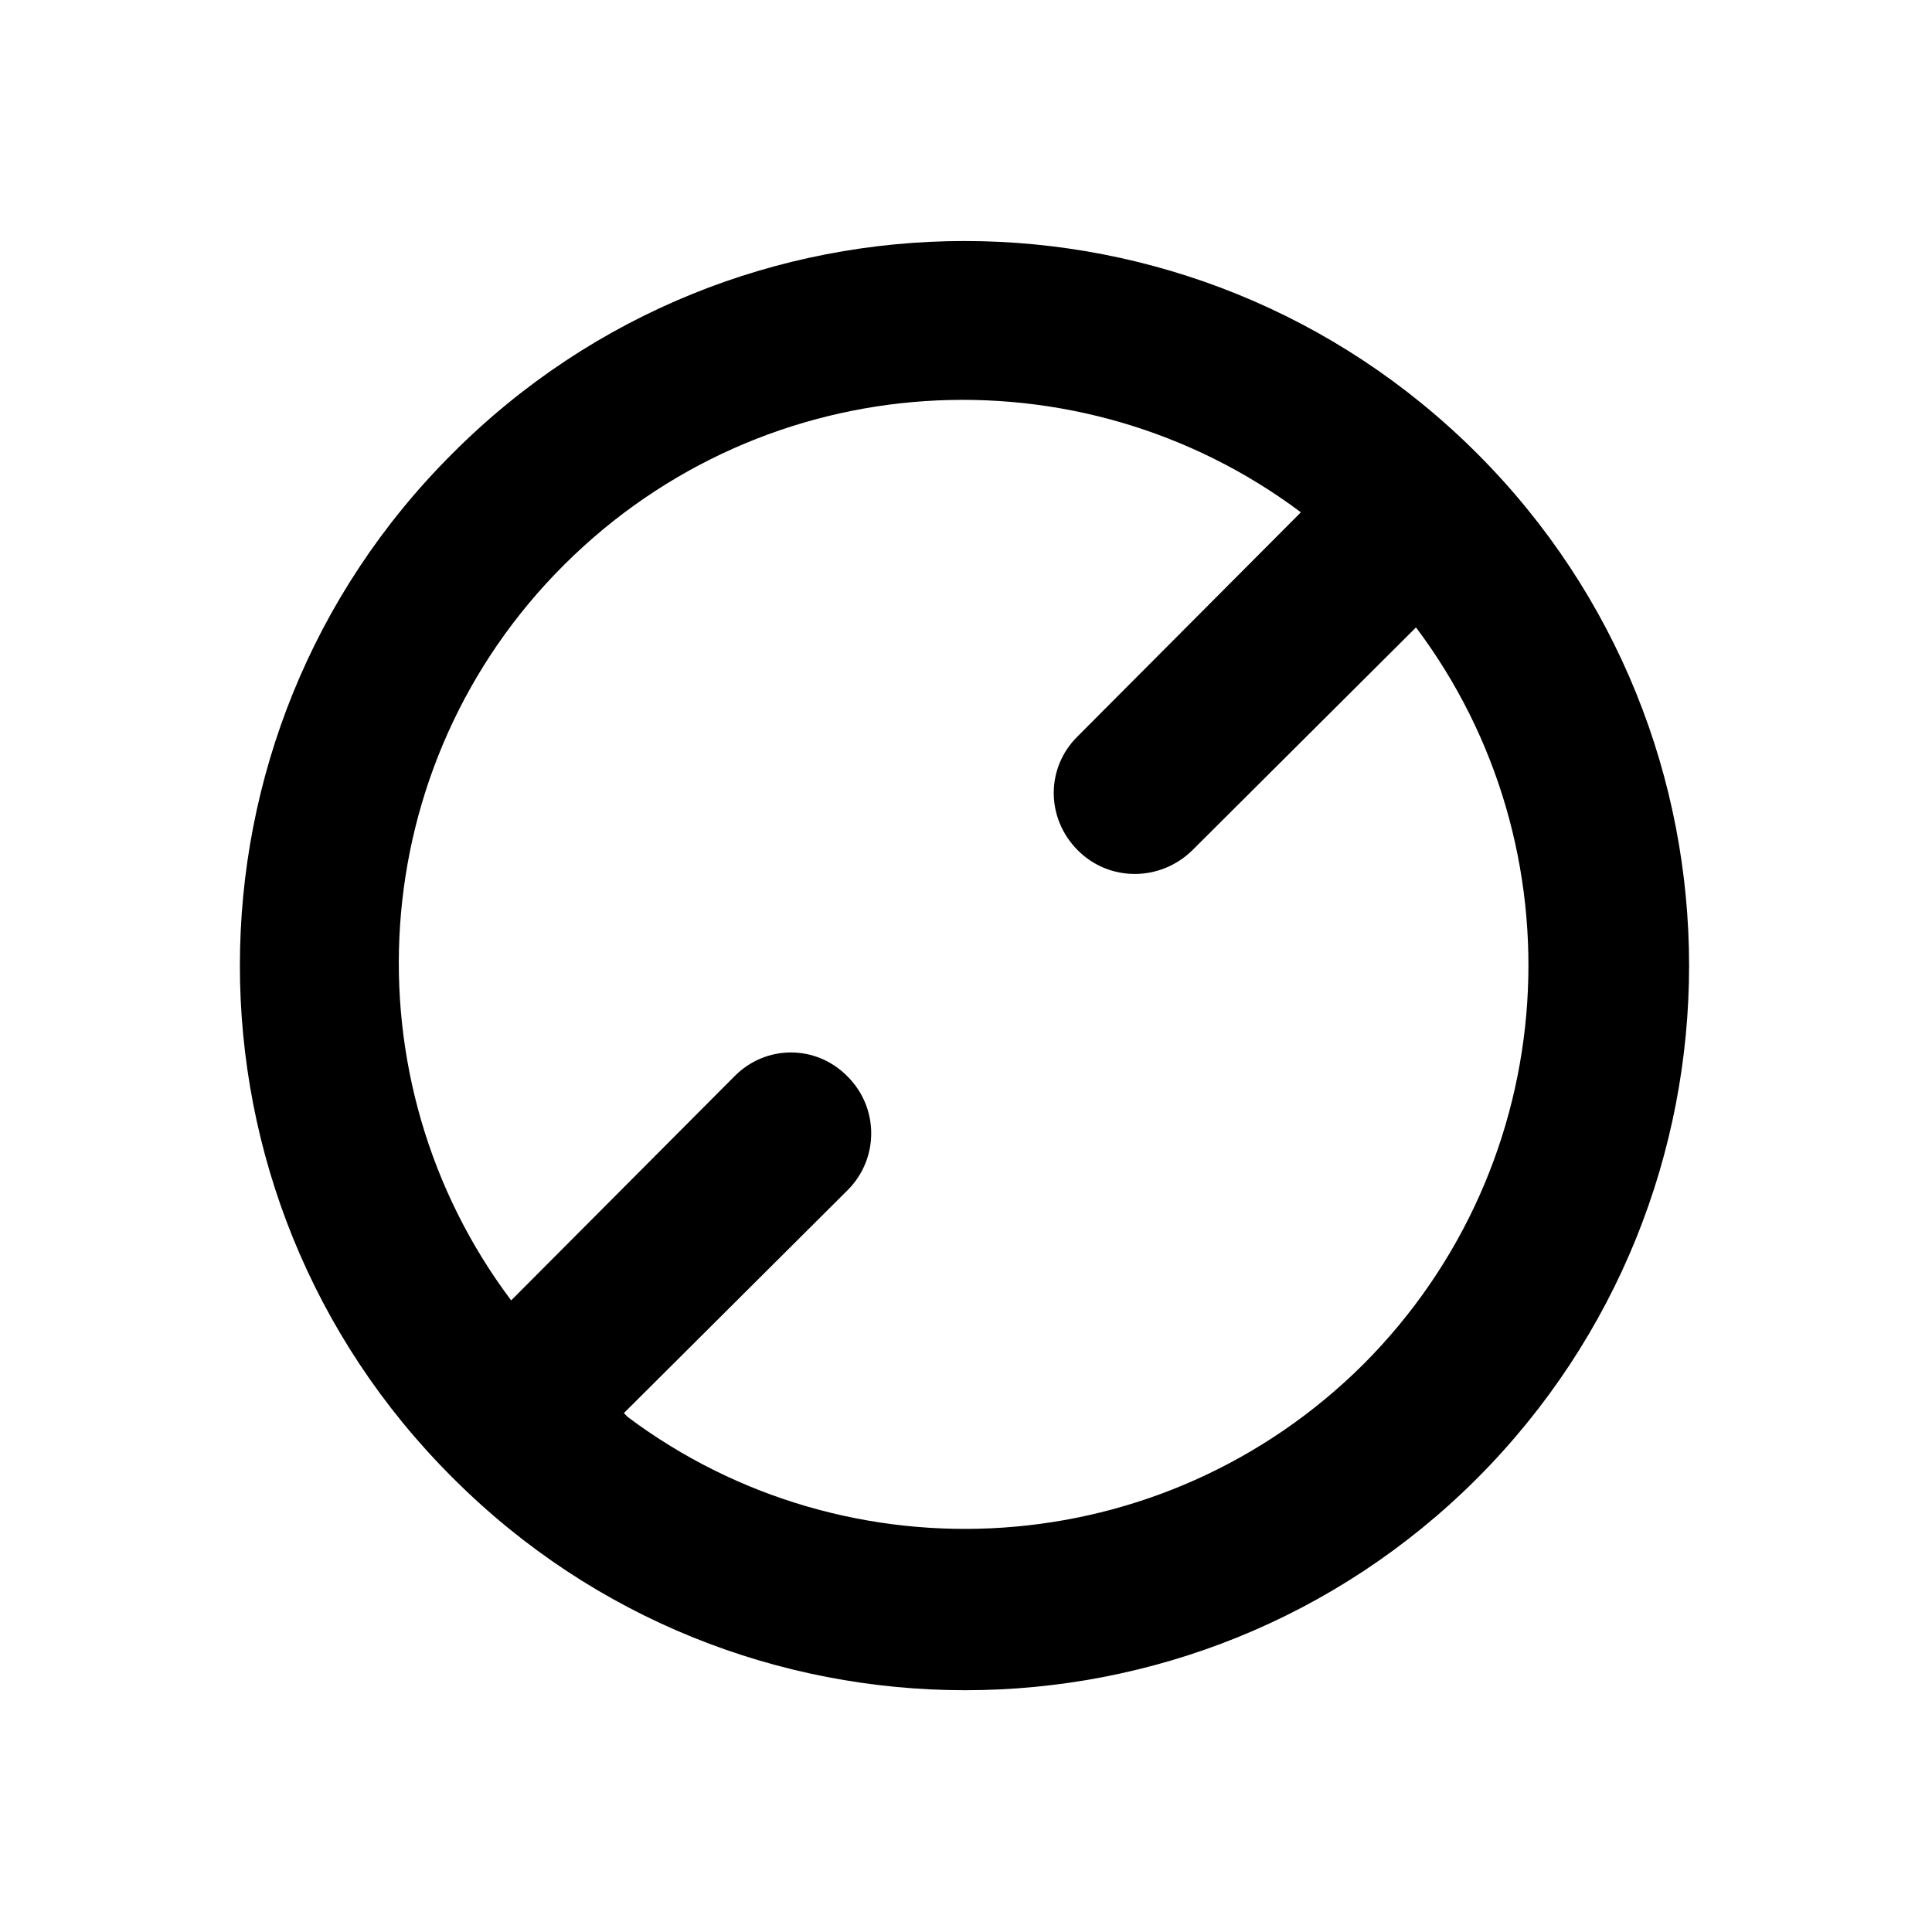 <svg viewBox="0 0 24 24" xmlns="http://www.w3.org/2000/svg"><path fill-rule="evenodd" d="M5.63 18.364c3.51 3.51 9.21 3.51 12.72 0 3.51-3.52 3.51-9.22 0-12.73 -3.52-3.52-9.22-3.52-12.73 0 -3.52 3.51-3.52 9.21 0 12.72Zm2.17-.76c2.74 2.05 6.64 1.83 9.14-.66 2.49-2.5 2.71-6.41.65-9.15l-2.78 2.77c-.4.39-1.03.39-1.42 0 -.4-.4-.4-1.03 0-1.42l2.77-2.78c-2.75-2.06-6.65-1.84-9.15.65s-2.72 6.4-.66 9.14l2.77-2.78c.39-.4 1.02-.4 1.41 0 .39.39.39 1.02 0 1.41l-2.78 2.77Z"/></svg>